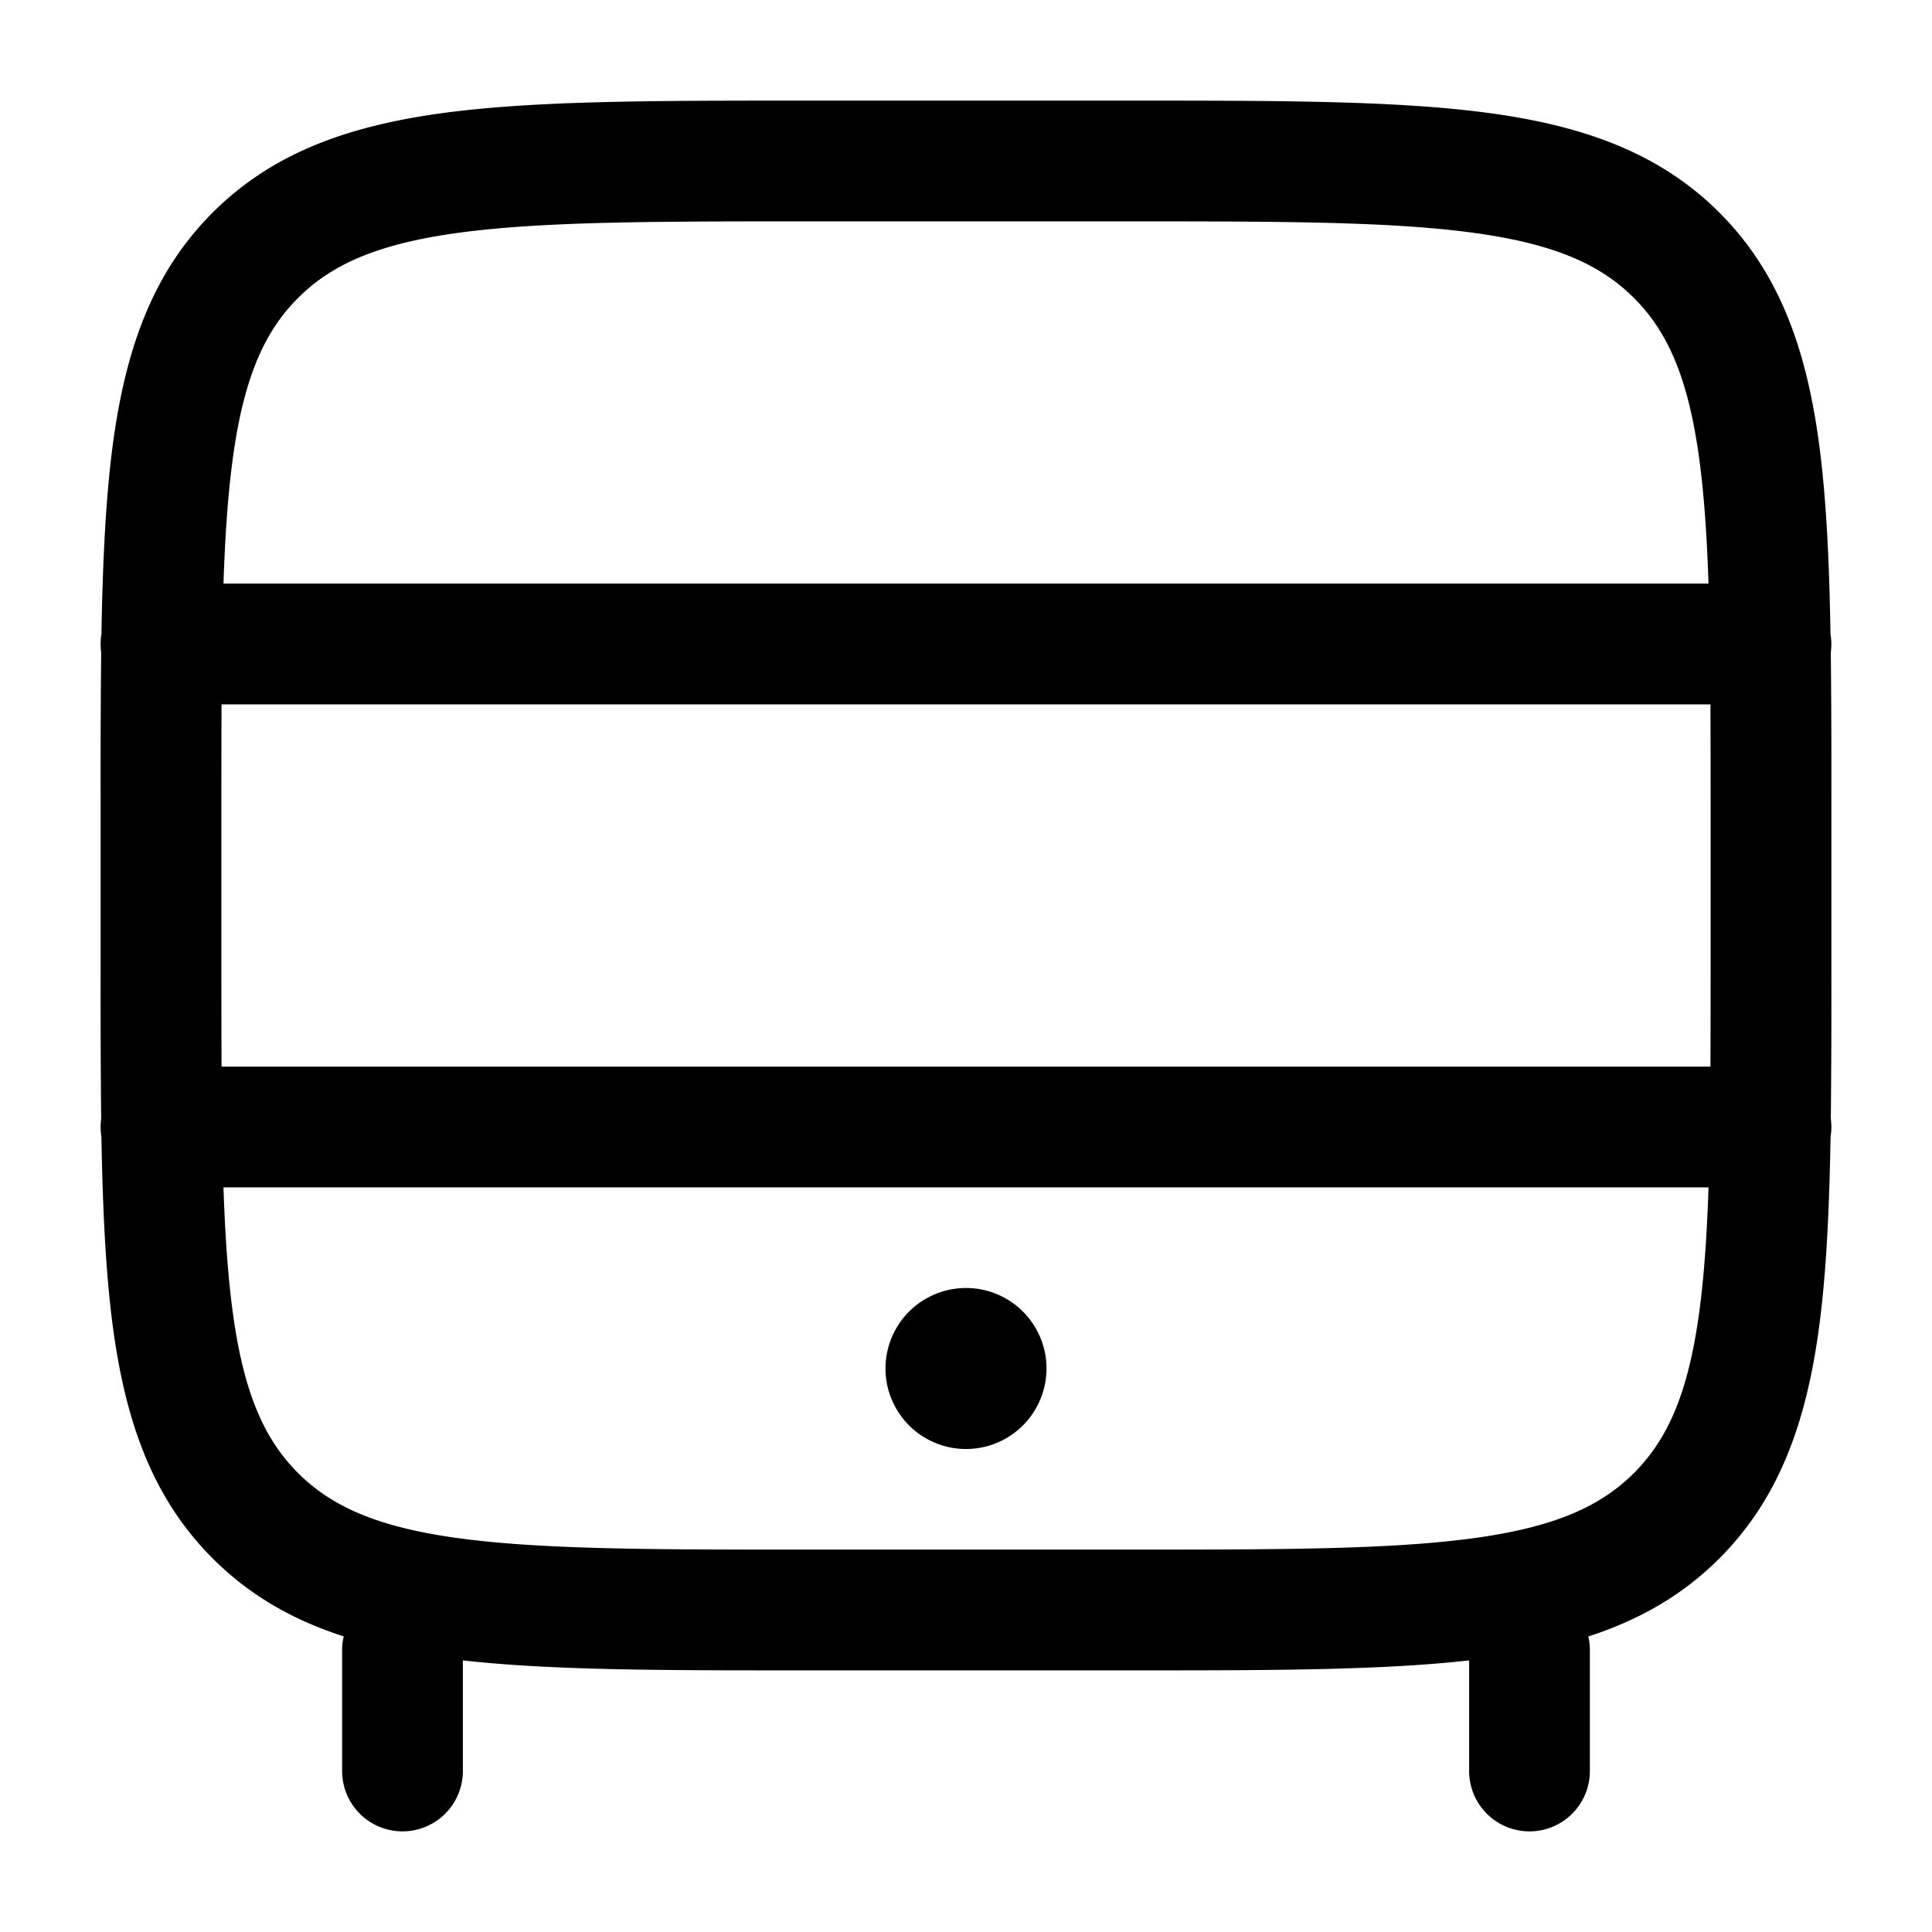 <svg xmlns="http://www.w3.org/2000/svg" width="3em" height="3em" viewBox="0 0 24 24"><path fill="currentColor" d="M13 17a1 1 0 1 1-2 0a1 1 0 0 1 2 0"/><path fill="currentColor" fill-rule="evenodd" d="M9.944 1.25h4.112c1.838 0 3.294 0 4.433.153c1.172.158 2.121.49 2.87 1.238c.748.749 1.08 1.698 1.238 2.87c.09.673.127 1.456.142 2.363a.8.8 0 0 1 .004.23q.009.848.007 1.84v2.112q.002.992-.007 1.84a.8.8 0 0 1-.003.23c-.016.907-.053 1.69-.143 2.363c-.158 1.172-.49 2.121-1.238 2.87c-.464.464-1.005.768-1.629.97q.02.082.02.171V22a.75.75 0 0 1-1.5 0v-1.374c-1.102.124-2.482.124-4.194.124H9.944c-1.712 0-3.092 0-4.194-.124V22a.75.75 0 0 1-1.5 0v-1.5q0-.09.02-.172c-.624-.201-1.165-.505-1.629-.97c-.748-.748-1.08-1.697-1.238-2.869c-.09-.673-.127-1.456-.143-2.363a.8.8 0 0 1-.003-.23q-.009-.848-.007-1.84V9.944q-.002-.992.007-1.84a.8.8 0 0 1 .003-.23c.016-.907.053-1.69.143-2.363c.158-1.172.49-2.121 1.238-2.87c.749-.748 1.698-1.08 2.87-1.238c1.14-.153 2.595-.153 4.433-.153m-7.192 7.5Q2.75 9.332 2.75 10v2q0 .668.002 1.25h18.496q.002-.582.002-1.25v-2q0-.668-.002-1.25zm18.472-1.5H2.776c.02-.587.054-1.094.114-1.54c.135-1.005.389-1.585.812-2.008s1.003-.677 2.009-.812c1.028-.138 2.382-.14 4.289-.14h4c1.907 0 3.262.002 4.29.14c1.005.135 1.585.389 2.008.812s.677 1.003.812 2.009c.06.445.094.952.114 1.539m0 7.5H2.776c.02.587.054 1.094.114 1.54c.135 1.005.389 1.585.812 2.008s1.003.677 2.009.812c1.028.138 2.382.14 4.289.14h4c1.907 0 3.262-.002 4.29-.14c1.005-.135 1.585-.389 2.008-.812s.677-1.003.812-2.009c.06-.445.094-.952.114-1.539" clip-rule="evenodd"/></svg>